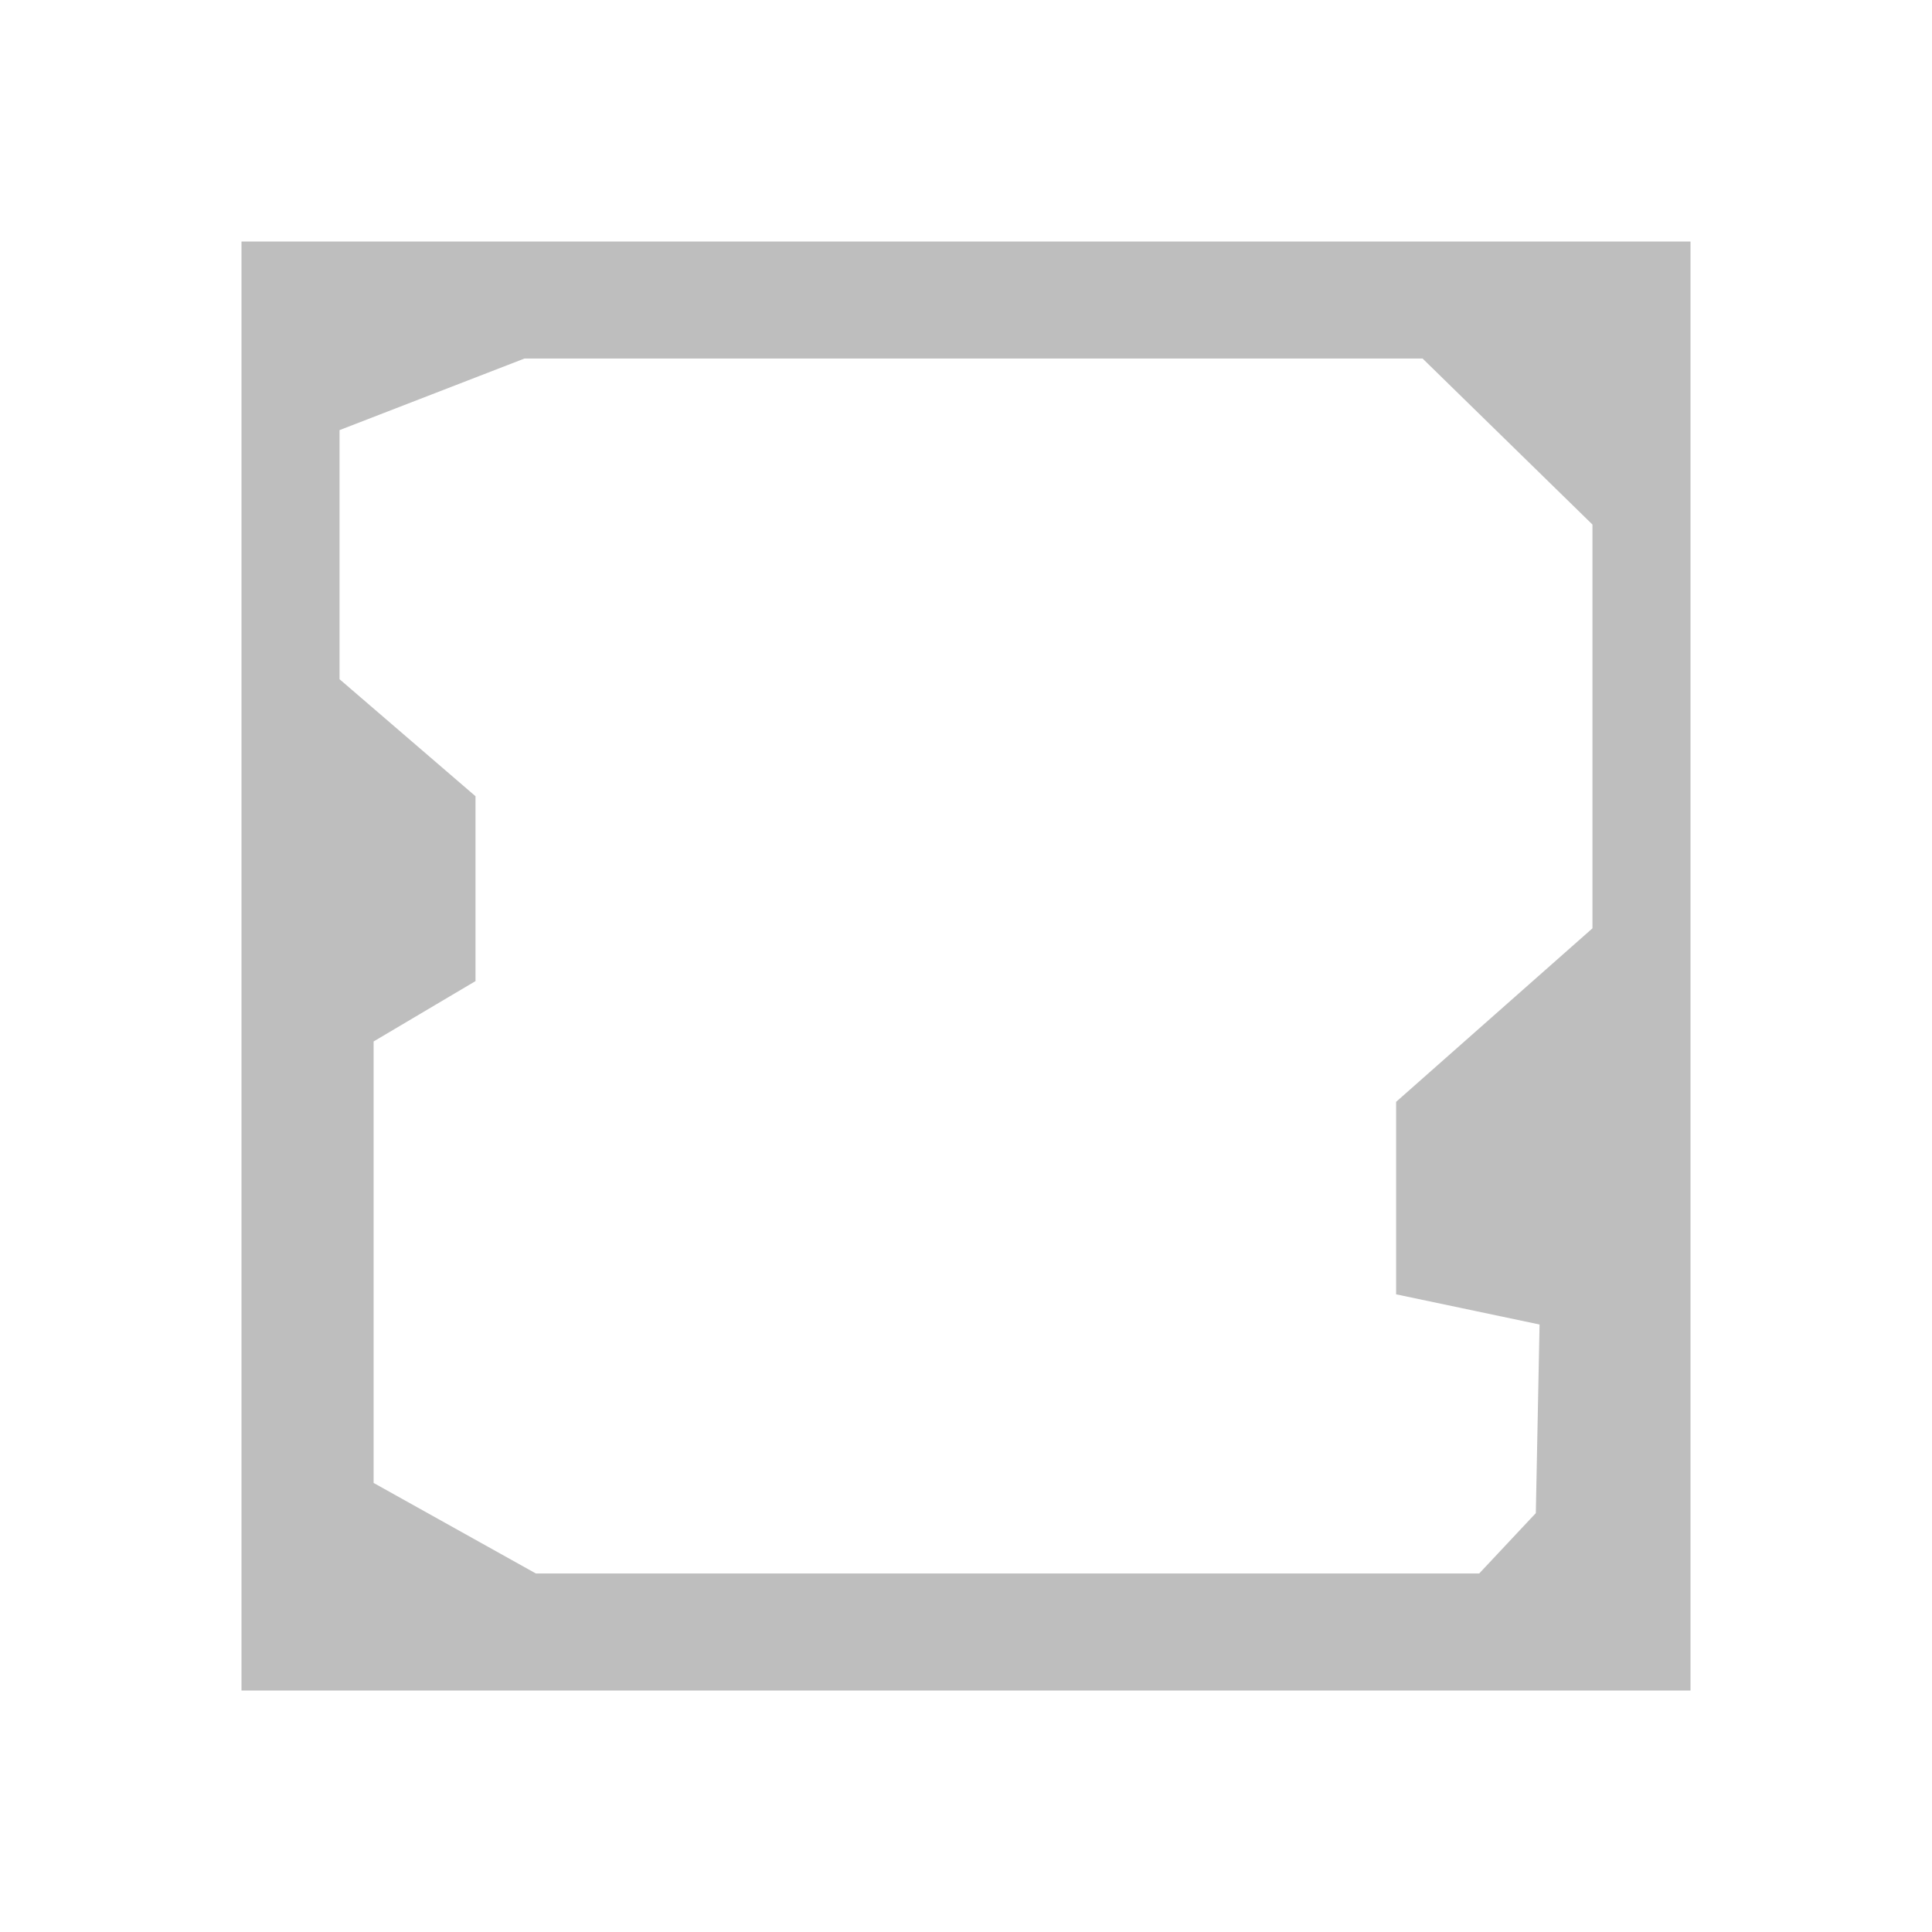 <?xml version="1.0" encoding="UTF-8" standalone="no"?>
<!-- Created with Inkscape (http://www.inkscape.org/) -->

<svg
   xmlns:dc="http://purl.org/dc/elements/1.1/"
   xmlns:cc="http://creativecommons.org/ns#"
   xmlns:rdf="http://www.w3.org/1999/02/22-rdf-syntax-ns#"
   xmlns:svg="http://www.w3.org/2000/svg"
   xmlns="http://www.w3.org/2000/svg"
   xmlns:sodipodi="http://sodipodi.sourceforge.net/DTD/sodipodi-0.dtd"
   xmlns:inkscape="http://www.inkscape.org/namespaces/inkscape"
   id="svg7384"
   height="16"
   width="16"
   version="1.1"
   inkscape:version="0.48+devel r12180"
   sodipodi:docname="drive-harddisk-symbolic.svg">
  <defs
     id="defs11" />
  <sodipodi:namedview
     pagecolor="#ffffff"
     bordercolor="#666666"
     borderopacity="1"
     objecttolerance="10"
     gridtolerance="10"
     guidetolerance="10"
     inkscape:pageopacity="0"
     inkscape:pageshadow="2"
     inkscape:window-width="1366"
     inkscape:window-height="716"
     id="namedview9"
     showgrid="false"
     inkscape:zoom="10.429825"
     inkscape:cx="5.4282146"
     inkscape:cy="16.112364"
     inkscape:window-x="0"
     inkscape:window-y="28"
     inkscape:window-maximized="1"
     inkscape:current-layer="svg7384" />
  <title
     id="title9167">Gnome Symbolic Icon Theme</title>
  <path
     style="color:#000000;color-interpolation:sRGB;color-interpolation-filters:linearRGB;fill:#bebebe;fill-opacity:1;fill-rule:nonzero;stroke:none;stroke-width:1;marker:none;visibility:visible;display:inline;overflow:visible;enable-background:accumulate;clip-rule:nonzero"
     d="M 2 2 L 2 14 L 14 14 L 14 2 L 2 2 z M 4.344 2.969 L 11.781 2.969 L 13.188 4.344 L 13.188 7.688 L 11.562 9.125 L 11.562 10.719 L 12.75 10.969 L 12.719 12.531 L 12.25 13.031 L 4.438 13.031 L 3.094 12.281 L 3.094 8.625 L 3.938 8.125 L 3.938 6.594 L 2.812 5.625 L 2.812 3.562 L 4.344 2.969 z "
     id="rect813" />
</svg>
